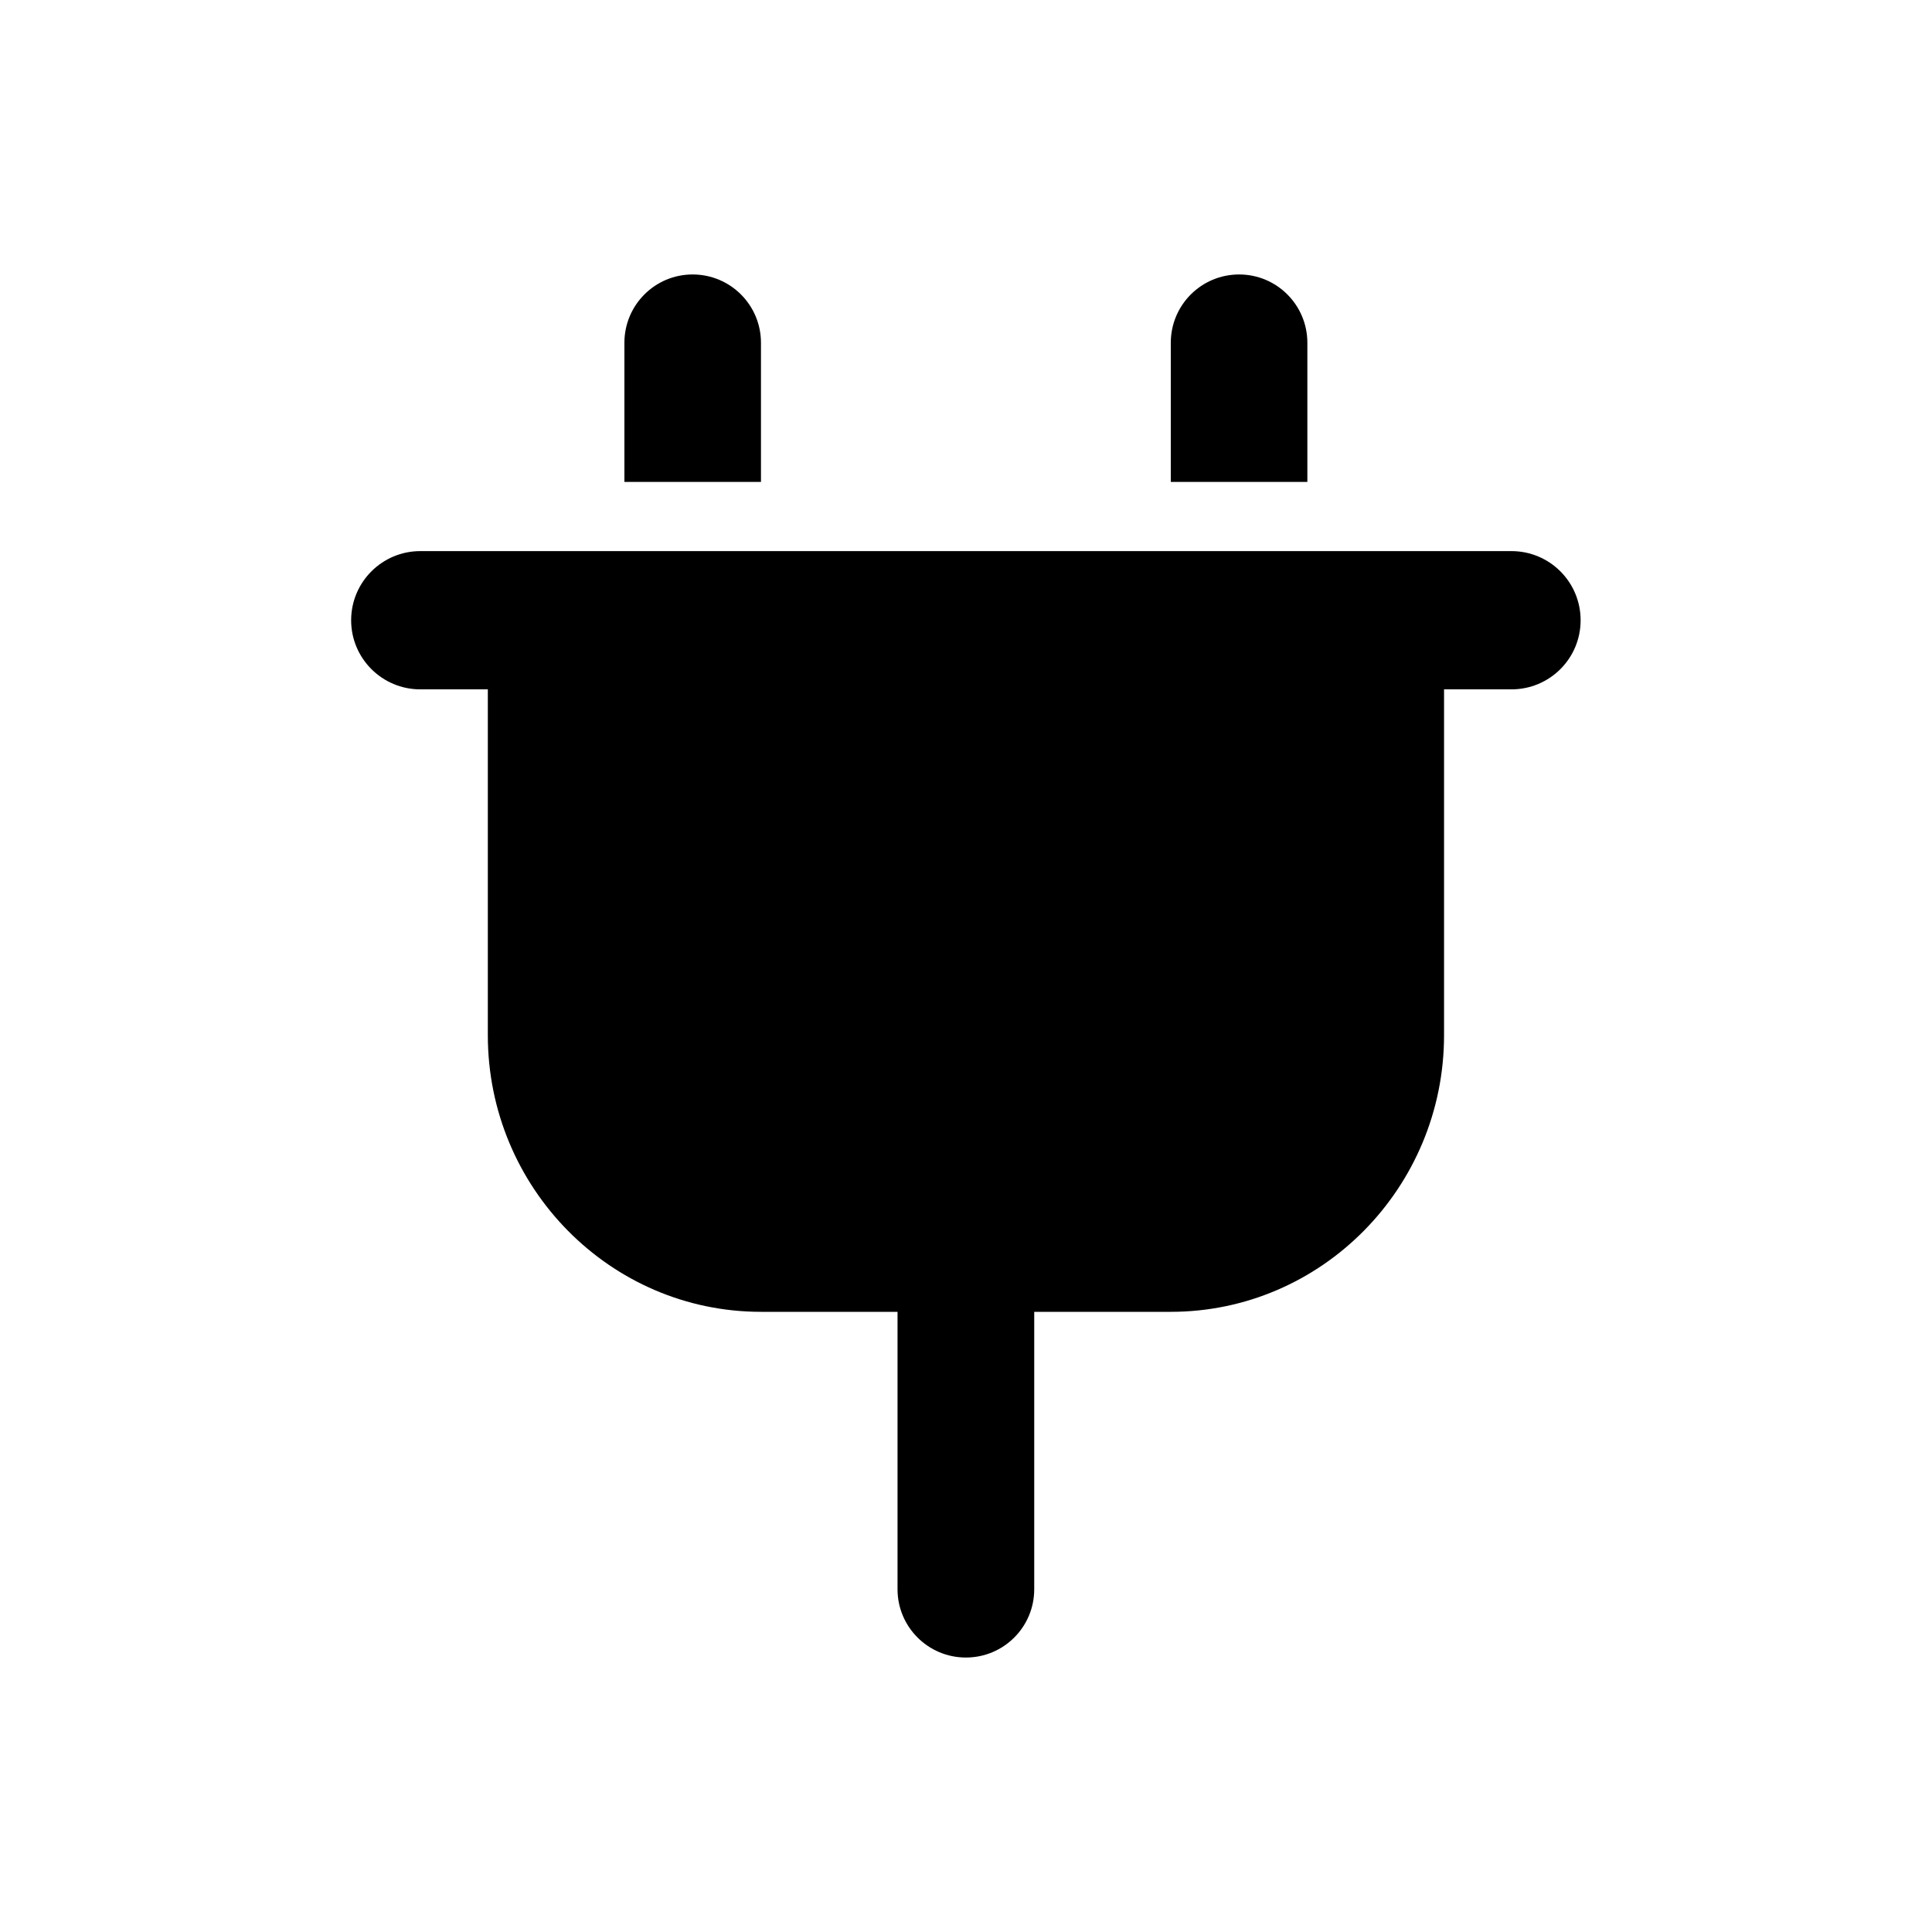 <svg width="16" height="16" viewBox="0 0 16 16" fill="none" xmlns="http://www.w3.org/2000/svg">
<path d="M2.908 5.137C2.908 5.453 3.165 5.709 3.481 5.709H4.04V8.573C4.04 9.836 5.054 10.864 6.302 10.864H7.433V13.162C7.433 13.474 7.687 13.727 7.999 13.727C8.312 13.727 8.565 13.474 8.565 13.162V10.864H9.696C10.944 10.864 11.959 9.836 11.959 8.573V5.709H12.517C12.834 5.709 13.09 5.453 13.09 5.137C13.09 4.82 12.834 4.564 12.517 4.564H3.481C3.165 4.564 2.908 4.82 2.908 5.137ZM5.171 2.839C5.171 2.526 5.424 2.273 5.736 2.273C6.049 2.273 6.302 2.526 6.302 2.839V3.991H5.171V2.839ZM9.696 2.839C9.696 2.526 9.949 2.273 10.262 2.273C10.574 2.273 10.827 2.526 10.827 2.839V3.991H9.696V2.839Z" fill="currentColor"/>
</svg>
